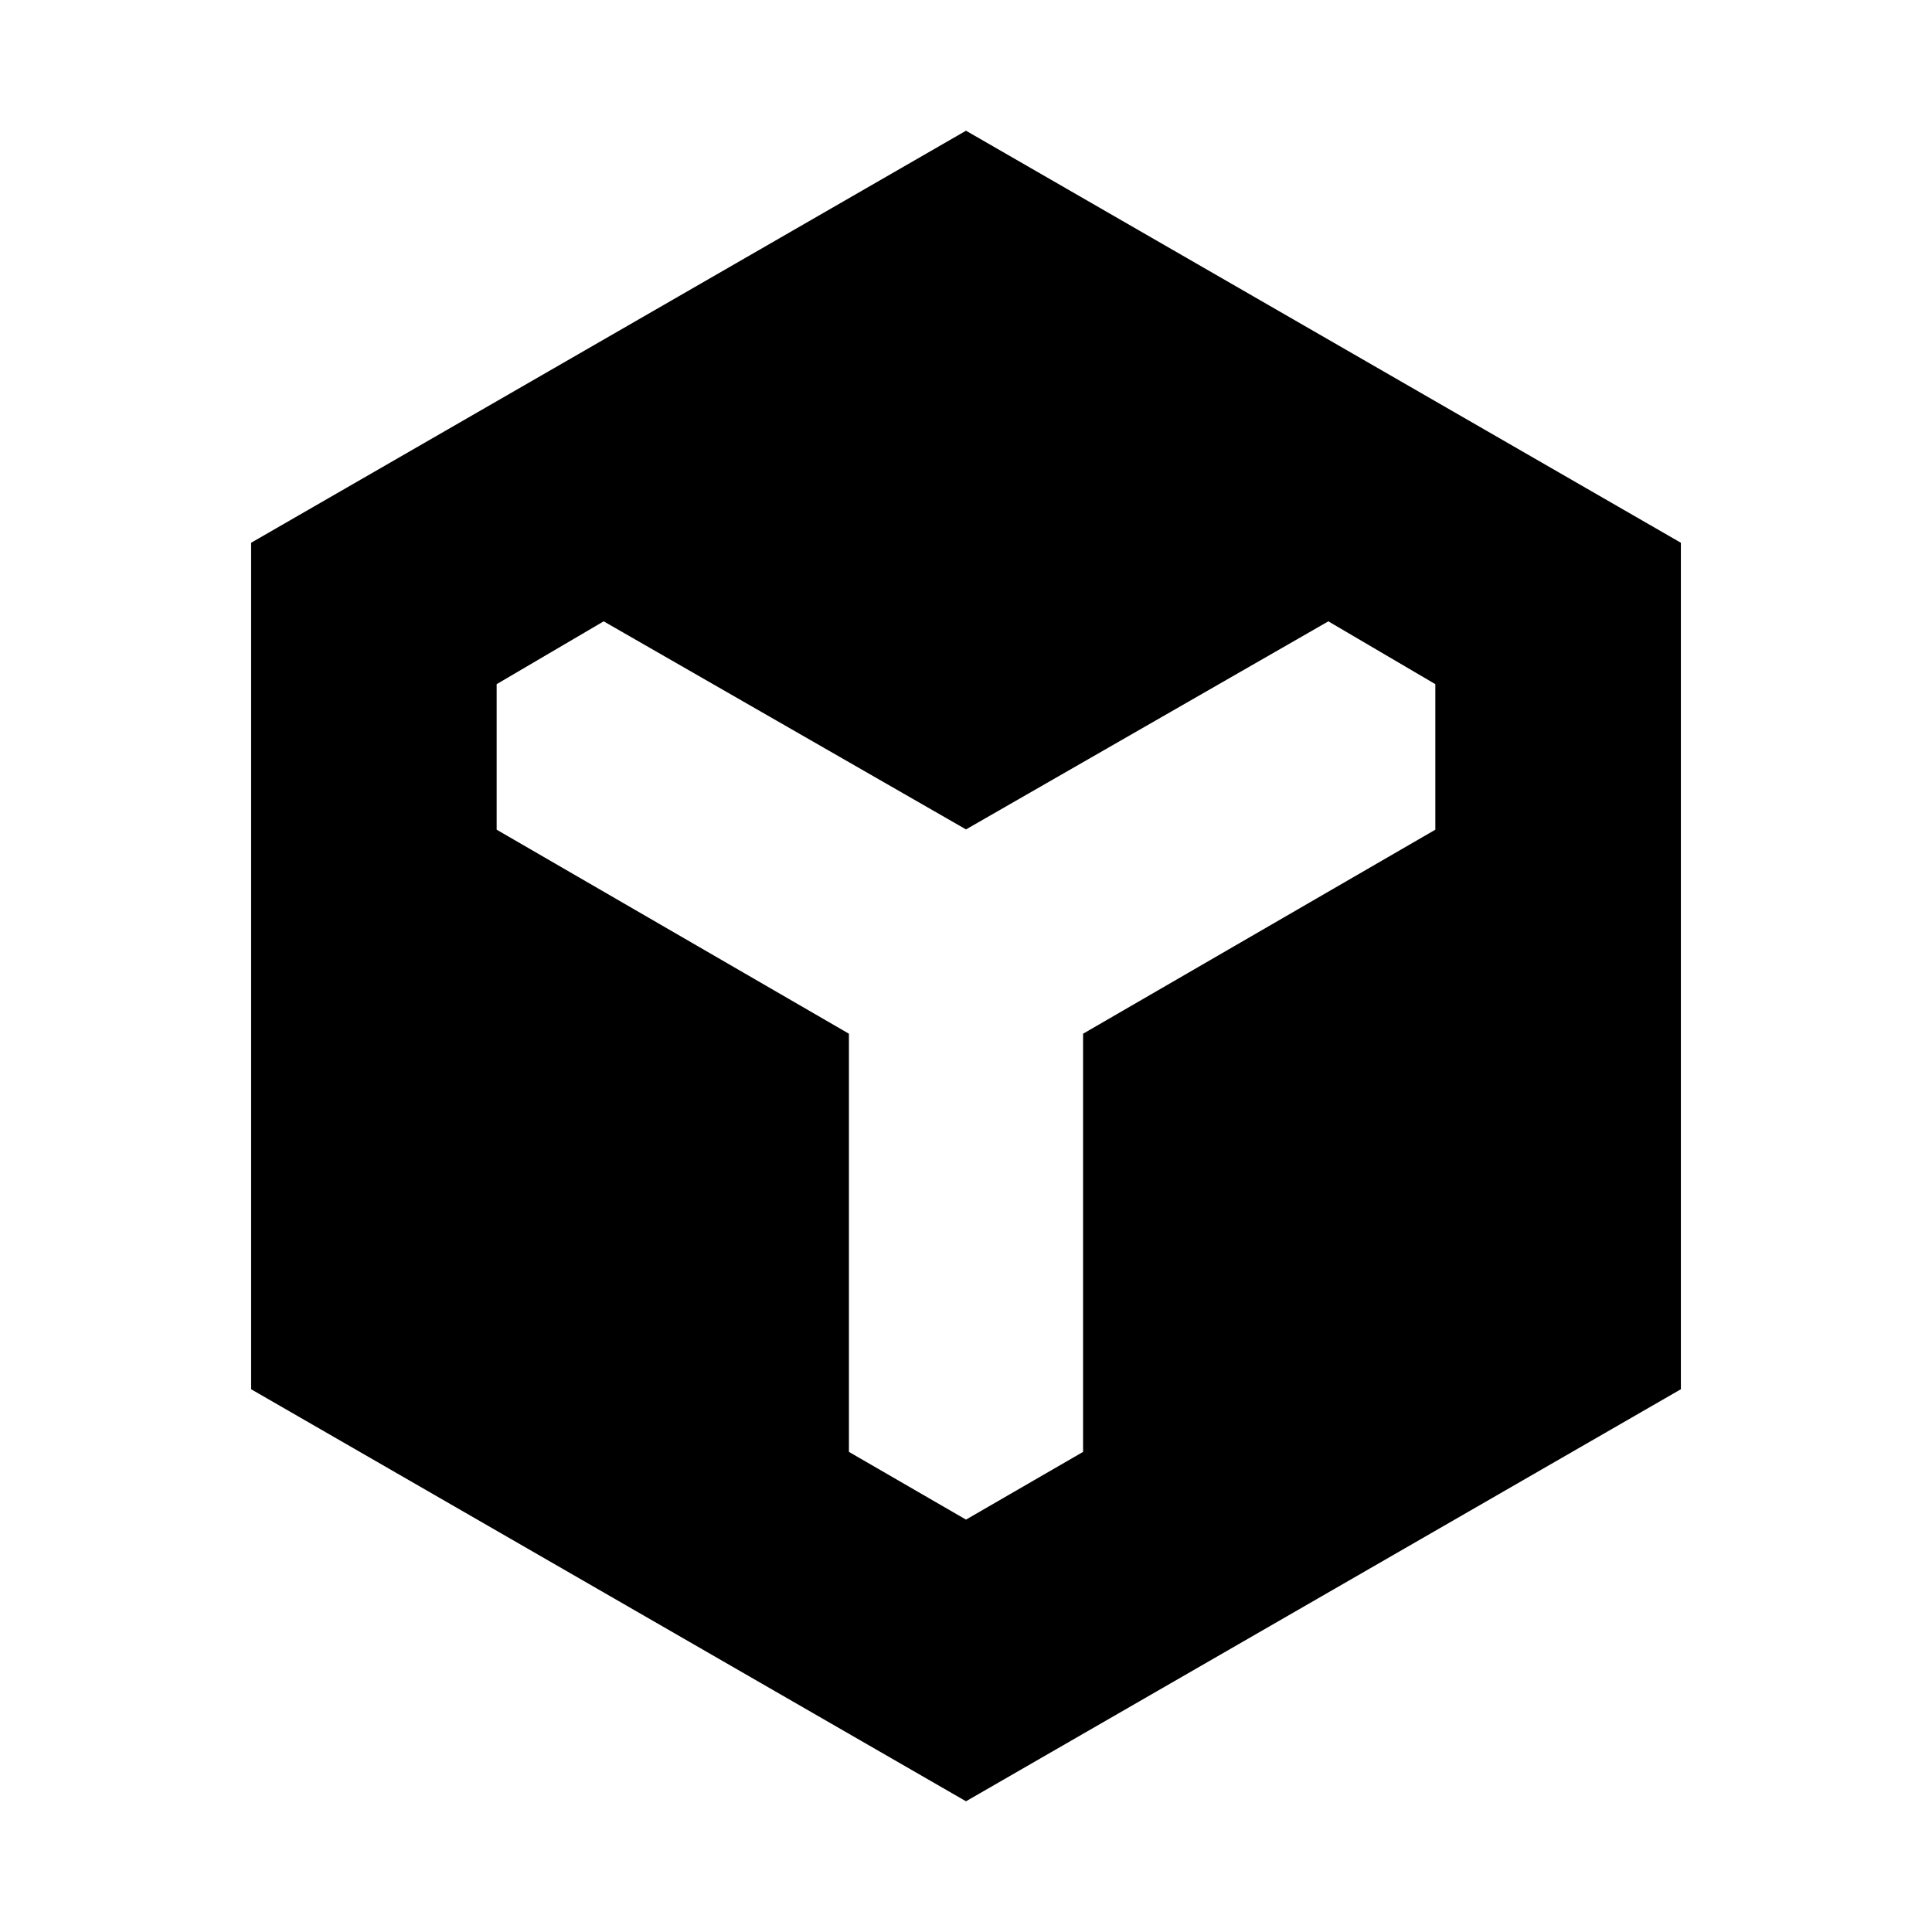 <svg xmlns="http://www.w3.org/2000/svg" height="20" viewBox="0 96 960 960" width="20"><path d="M124.782 786.305v-420.61L480 160.955l355.218 204.74v420.61L480 991.045l-355.218-204.74ZM480 851.087l58.174-33.653V609.652l175.043-101.39v-72.305l-53.174-31.218L480 508.13 299.957 404.739l-53.174 31.218v72.305l175.043 101.39v207.782L480 851.087Z"/></svg>